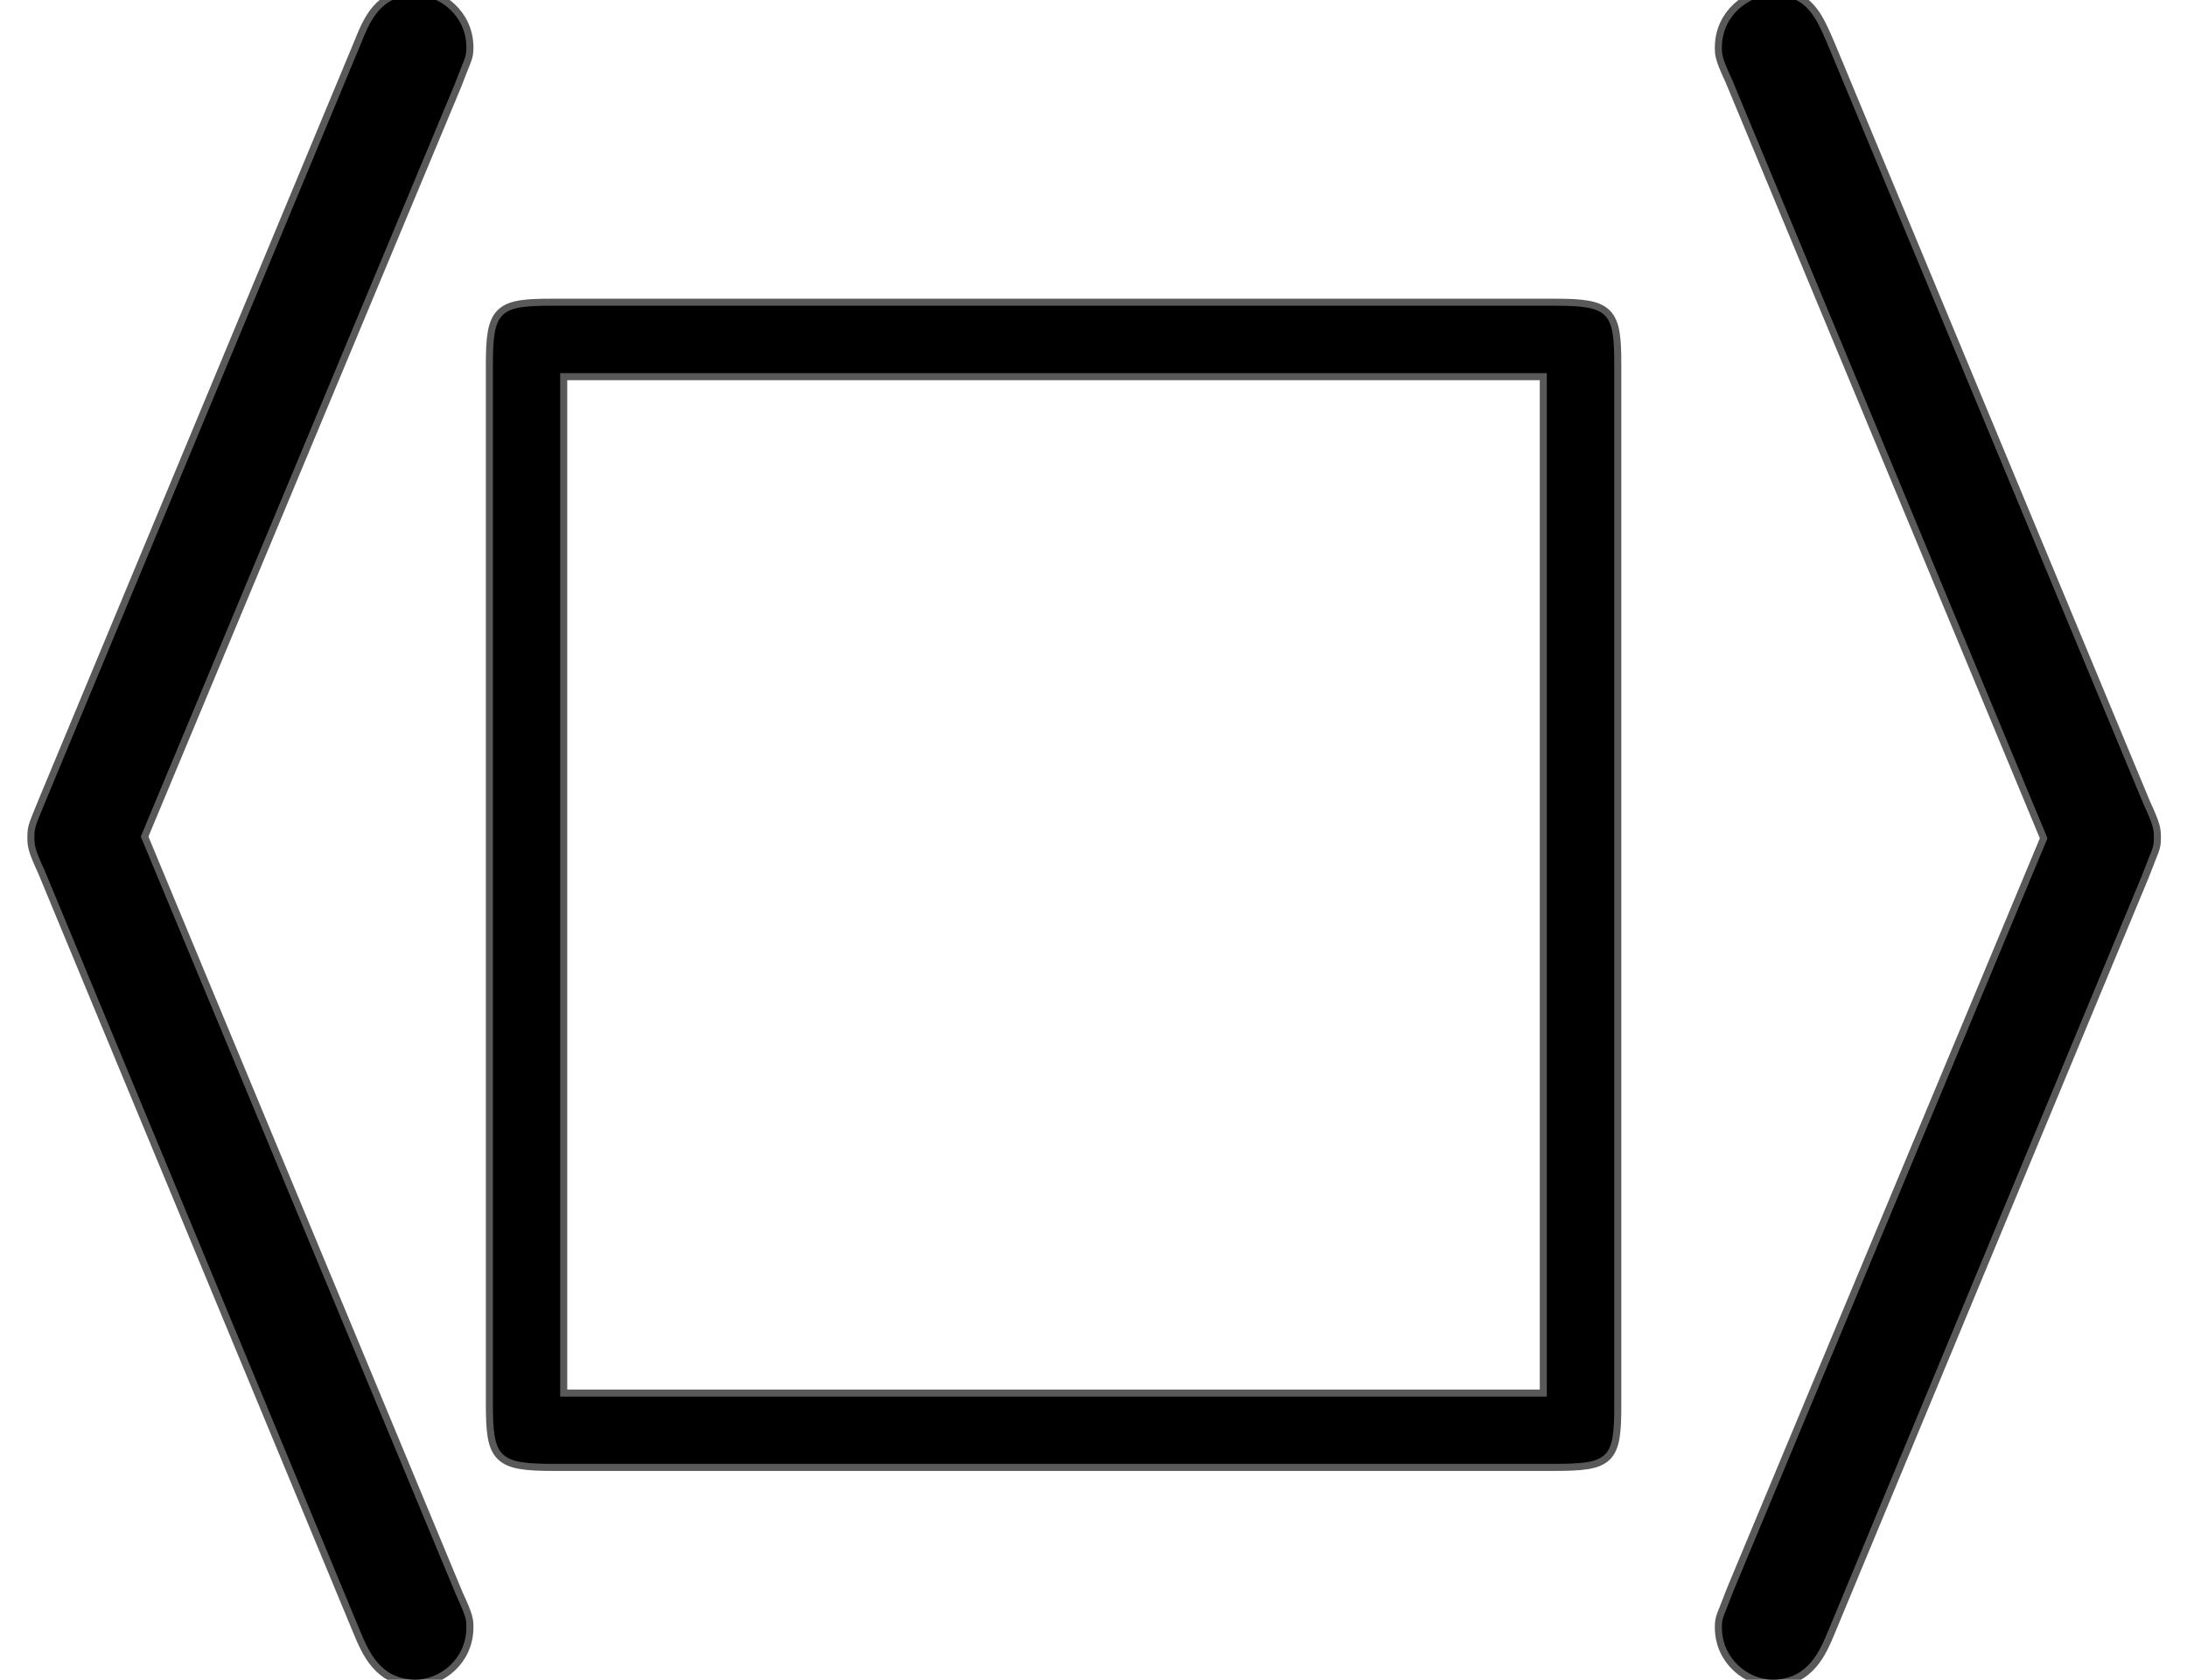 <?xml version="1.0" encoding="UTF-8" standalone="no"?>
<!-- This file was generated by dvisvgm 1.9.2 -->

<svg
   xmlns:dc="http://purl.org/dc/elements/1.1/"
   xmlns:cc="http://creativecommons.org/ns#"
   xmlns:rdf="http://www.w3.org/1999/02/22-rdf-syntax-ns#"
   xmlns:svg="http://www.w3.org/2000/svg"
   xmlns="http://www.w3.org/2000/svg"
   xmlns:sodipodi="http://sodipodi.sourceforge.net/DTD/sodipodi-0.dtd"
   xmlns:inkscape="http://www.inkscape.org/namespaces/inkscape"
   height="11.911pt"
   version="1.1"
   viewBox="56.413 56.821 15.503 11.911"
   width="15.503pt"
   id="svg2"
   inkscape:version="0.92.3 (unknown)"
   sodipodi:docname="angles.svg">
  <sodipodi:namedview
     pagecolor="#ffffff"
     bordercolor="#666666"
     borderopacity="1"
     objecttolerance="10"
     gridtolerance="10"
     guidetolerance="10"
     inkscape:pageopacity="0"
     inkscape:pageshadow="2"
     inkscape:window-width="1676"
     inkscape:window-height="995"
     id="namedview17"
     showgrid="false"
     inkscape:zoom="15.85156"
     inkscape:cx="-0.65433046"
     inkscape:cy="7.4440621"
     inkscape:window-x="0"
     inkscape:window-y="0"
     inkscape:window-maximized="0"
     inkscape:current-layer="svg2" />
  <defs
     id="defs4" />
  <path
     inkscape:connector-curvature="0"
     id="path7"
     d="m 58.965,68.384 c 0.06,0.143 0.143,0.347 0.395,0.347 0.167,0 0.359,-0.143 0.359,-0.371 0,-0.048 0,-0.072 -0.072,-0.227 l -2.236,-5.38 2.224,-5.332 c 0.072,-0.191 0.084,-0.191 0.084,-0.263 0,-0.227 -0.191,-0.371 -0.359,-0.371 -0.251,0 -0.323,0.179 -0.395,0.359 l -2.224,5.344 c -0.072,0.179 -0.084,0.191 -0.084,0.263 0,0.06 0,0.084 0.072,0.239 l 2.236,5.392 z" style="stroke:#000000;stroke-opacity:0.65;stroke-width:0.1;stroke-miterlimit:4;stroke-dasharray:none;fill:#000000;fill-opacity:1;opacity:1.0" />
  <path
     inkscape:connector-curvature="0"
     id="path9"
     d="m 67.856,59.407 c 0,-0.371 -0.036,-0.418 -0.418,-0.418 l -7.113,0 c -0.371,0 -0.418,0.036 -0.418,0.418 l 0,7.364 c 0,0.383 0.036,0.43 0.43,0.43 l 7.089,0 c 0.395,0 0.43,-0.036 0.43,-0.418 l 0,-7.376 z m -7.472,0.06 6.994,0 0,7.257 -6.994,0 0,-7.257 z" style="stroke:#000000;stroke-opacity:0.65;stroke-width:0.1;stroke-miterlimit:4;stroke-dasharray:none;fill:#000000;fill-opacity:1;opacity:1.0" />
  <path
     inkscape:connector-curvature="0"
     id="path15"
     d="m 70.927,62.765 -2.224,5.332 c -0.072,0.191 -0.084,0.191 -0.084,0.263 0,0.227 0.191,0.371 0.359,0.371 0.251,0 0.335,-0.203 0.395,-0.347 l 2.224,-5.356 c 0.072,-0.191 0.084,-0.191 0.084,-0.263 0,-0.06 0,-0.084 -0.072,-0.239 l -2.236,-5.38 c -0.084,-0.191 -0.143,-0.359 -0.395,-0.359 -0.167,0 -0.359,0.143 -0.359,0.371 0,0.048 0,0.072 0.072,0.227 l 2.236,5.38 z" style="stroke:#000000;stroke-opacity:0.65;stroke-width:0.1;stroke-miterlimit:4;stroke-dasharray:none;fill:#000000;fill-opacity:1;opacity:1.0" />
</svg>
